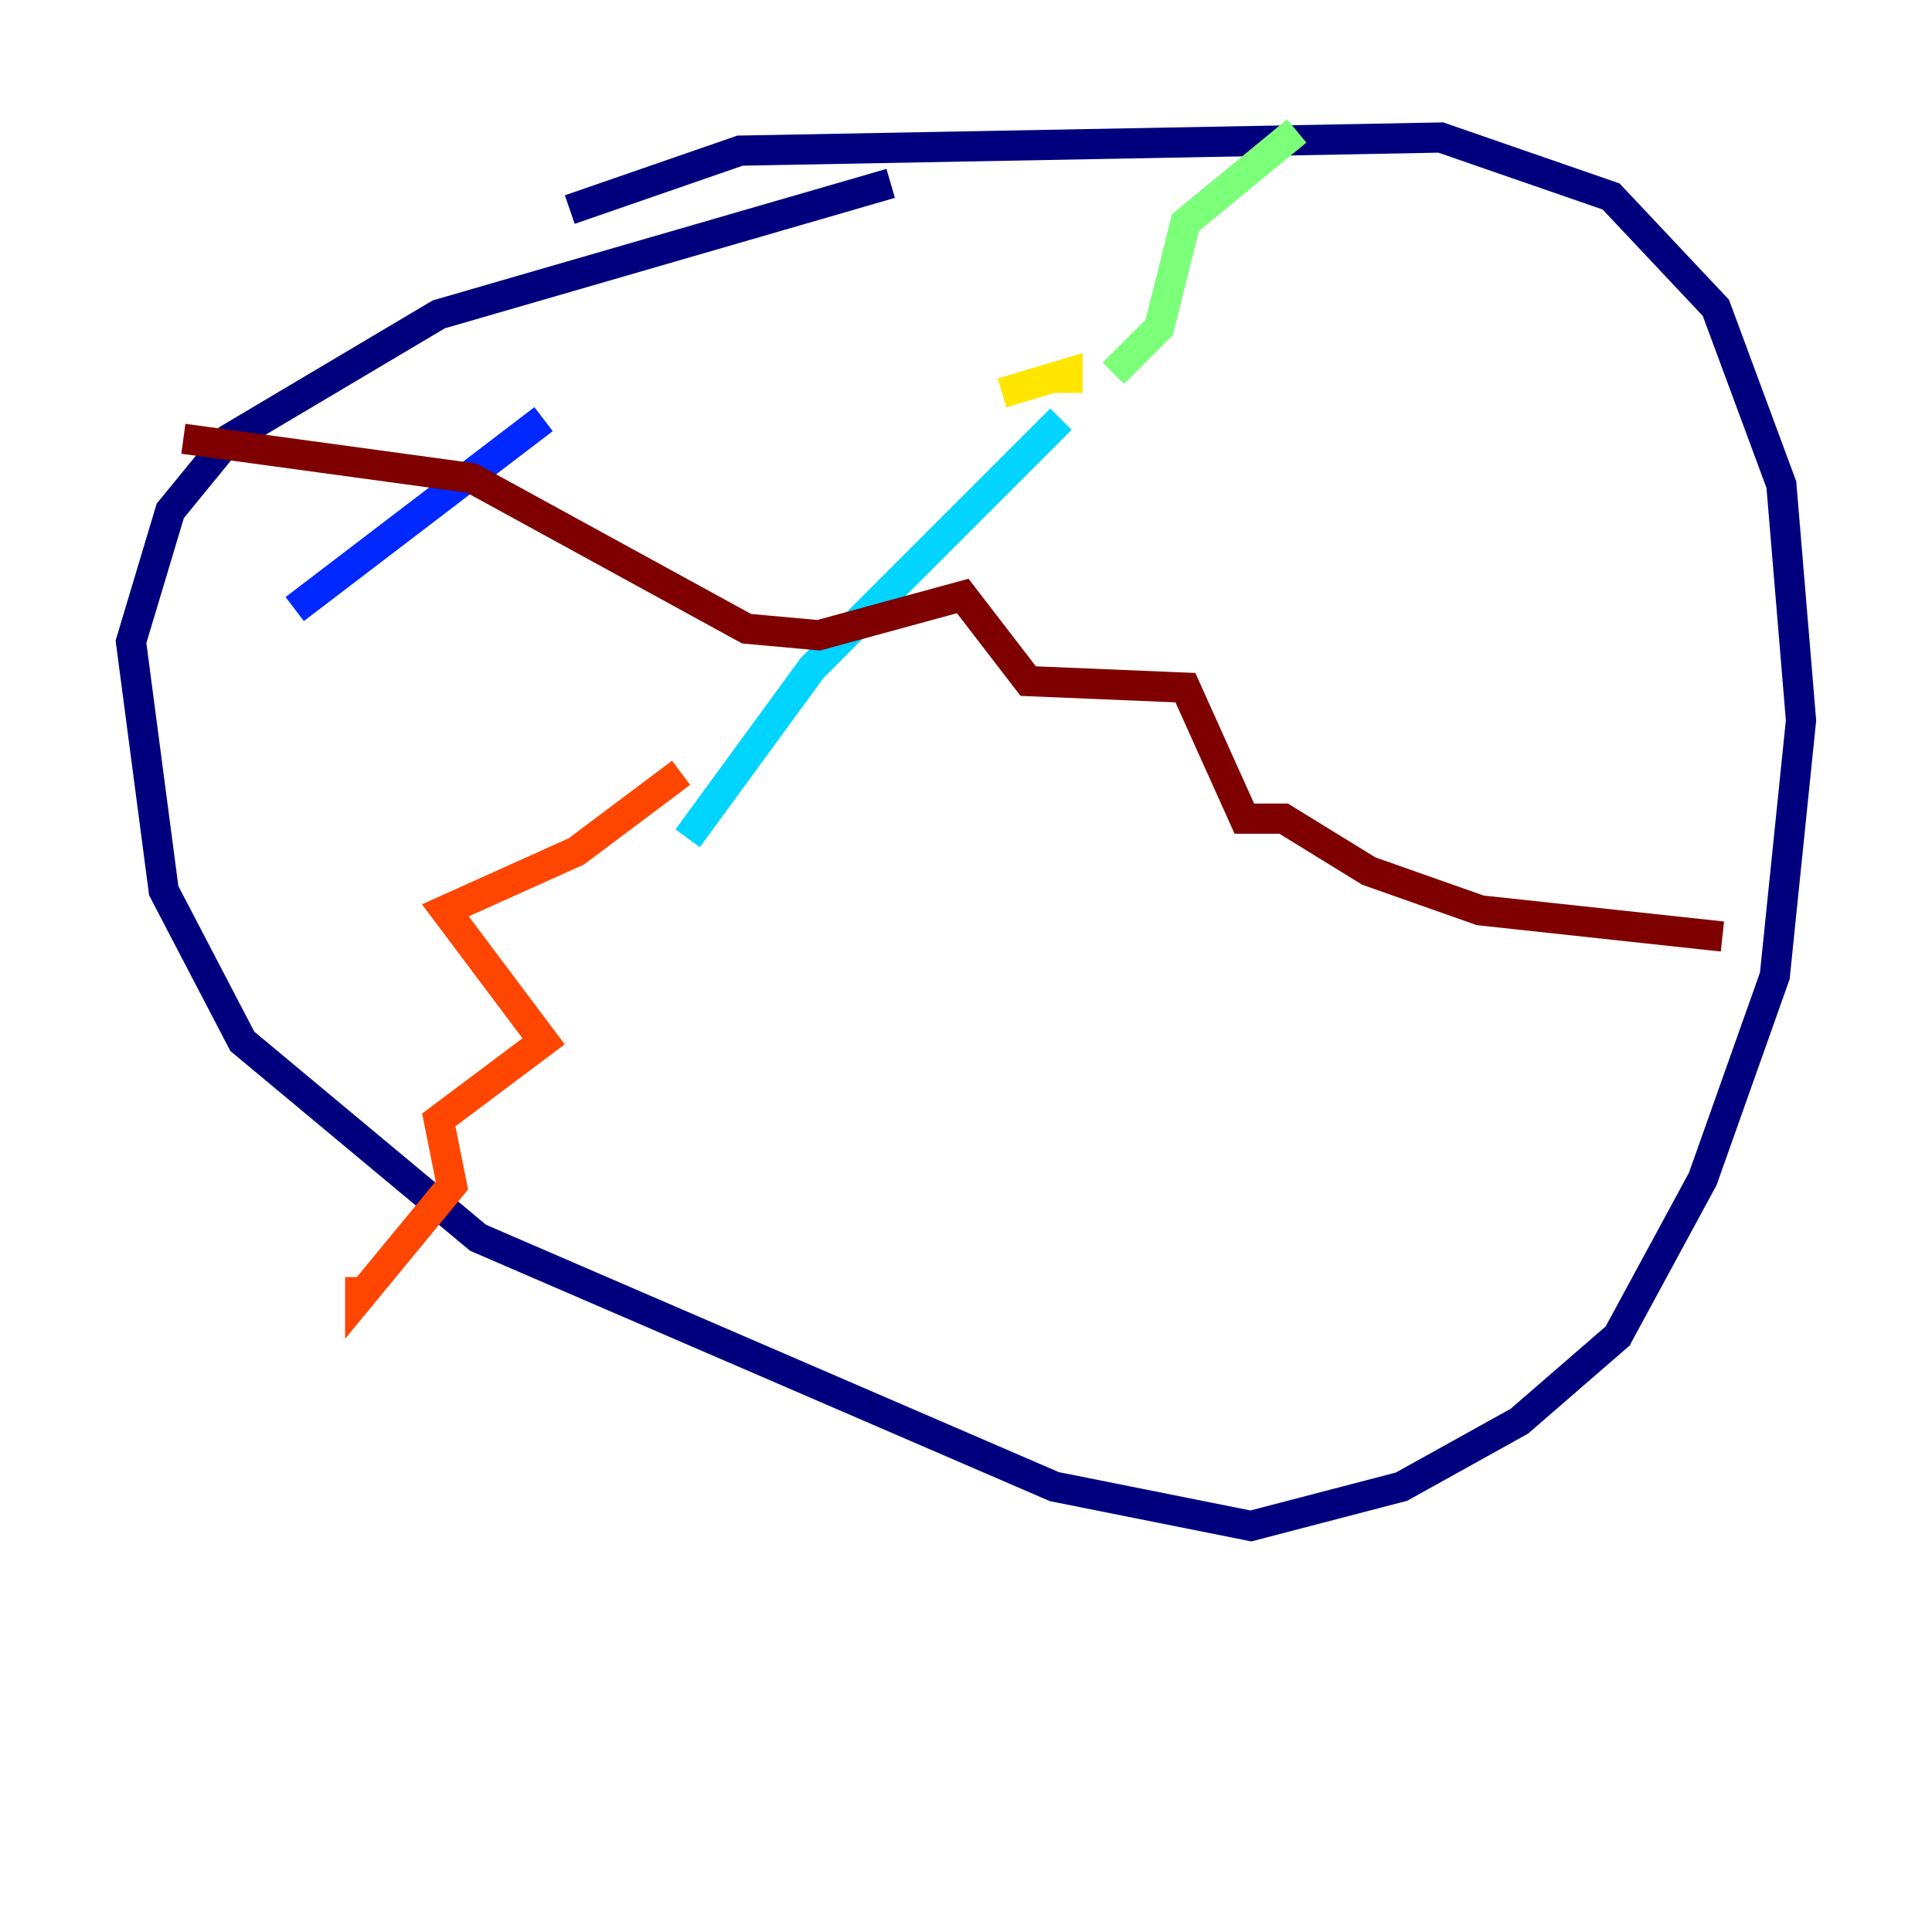 <?xml version="1.0" encoding="utf-8" ?>
<svg baseProfile="tiny" height="128" version="1.2" viewBox="0,0,128,128" width="128" xmlns="http://www.w3.org/2000/svg" xmlns:ev="http://www.w3.org/2001/xml-events" xmlns:xlink="http://www.w3.org/1999/xlink"><defs /><polyline fill="none" points="59.01,12.149 29.071,20.827 15.186,29.071 11.281,33.844 8.678,42.522 10.848,59.01 16.054,68.99 31.675,82.007 69.858,98.495 82.875,101.098 92.854,98.495 100.664,94.156 107.173,88.515 112.814,78.102 117.586,64.651 119.322,47.729 118.02,32.108 113.681,20.393 106.739,13.017 95.458,9.112 49.031,9.98 37.749,13.885" stroke="#00007f" stroke-width="2" /><polyline fill="none" points="36.014,27.77 19.525,40.352" stroke="#0028ff" stroke-width="2" /><polyline fill="none" points="70.291,27.77 53.803,44.258 45.559,55.539" stroke="#00d4ff" stroke-width="2" /><polyline fill="none" points="73.763,24.732 76.8,21.695 78.536,14.752 85.912,8.678" stroke="#7cff79" stroke-width="2" /><polyline fill="none" points="70.725,26.034 70.725,24.732 66.386,26.034" stroke="#ffe500" stroke-width="2" /><polyline fill="none" points="45.125,51.2 38.183,56.407 29.505,60.312 36.014,68.99 29.071,74.197 29.939,78.536 23.864,85.912 23.864,84.61" stroke="#ff4600" stroke-width="2" /><polyline fill="none" points="12.149,29.071 31.241,31.675 49.464,41.654 54.237,42.088 63.783,39.485 68.122,45.125 78.536,45.559 82.441,54.237 85.044,54.237 90.685,57.709 98.061,60.312 114.115,62.047" stroke="#7f0000" stroke-width="2" /></svg>